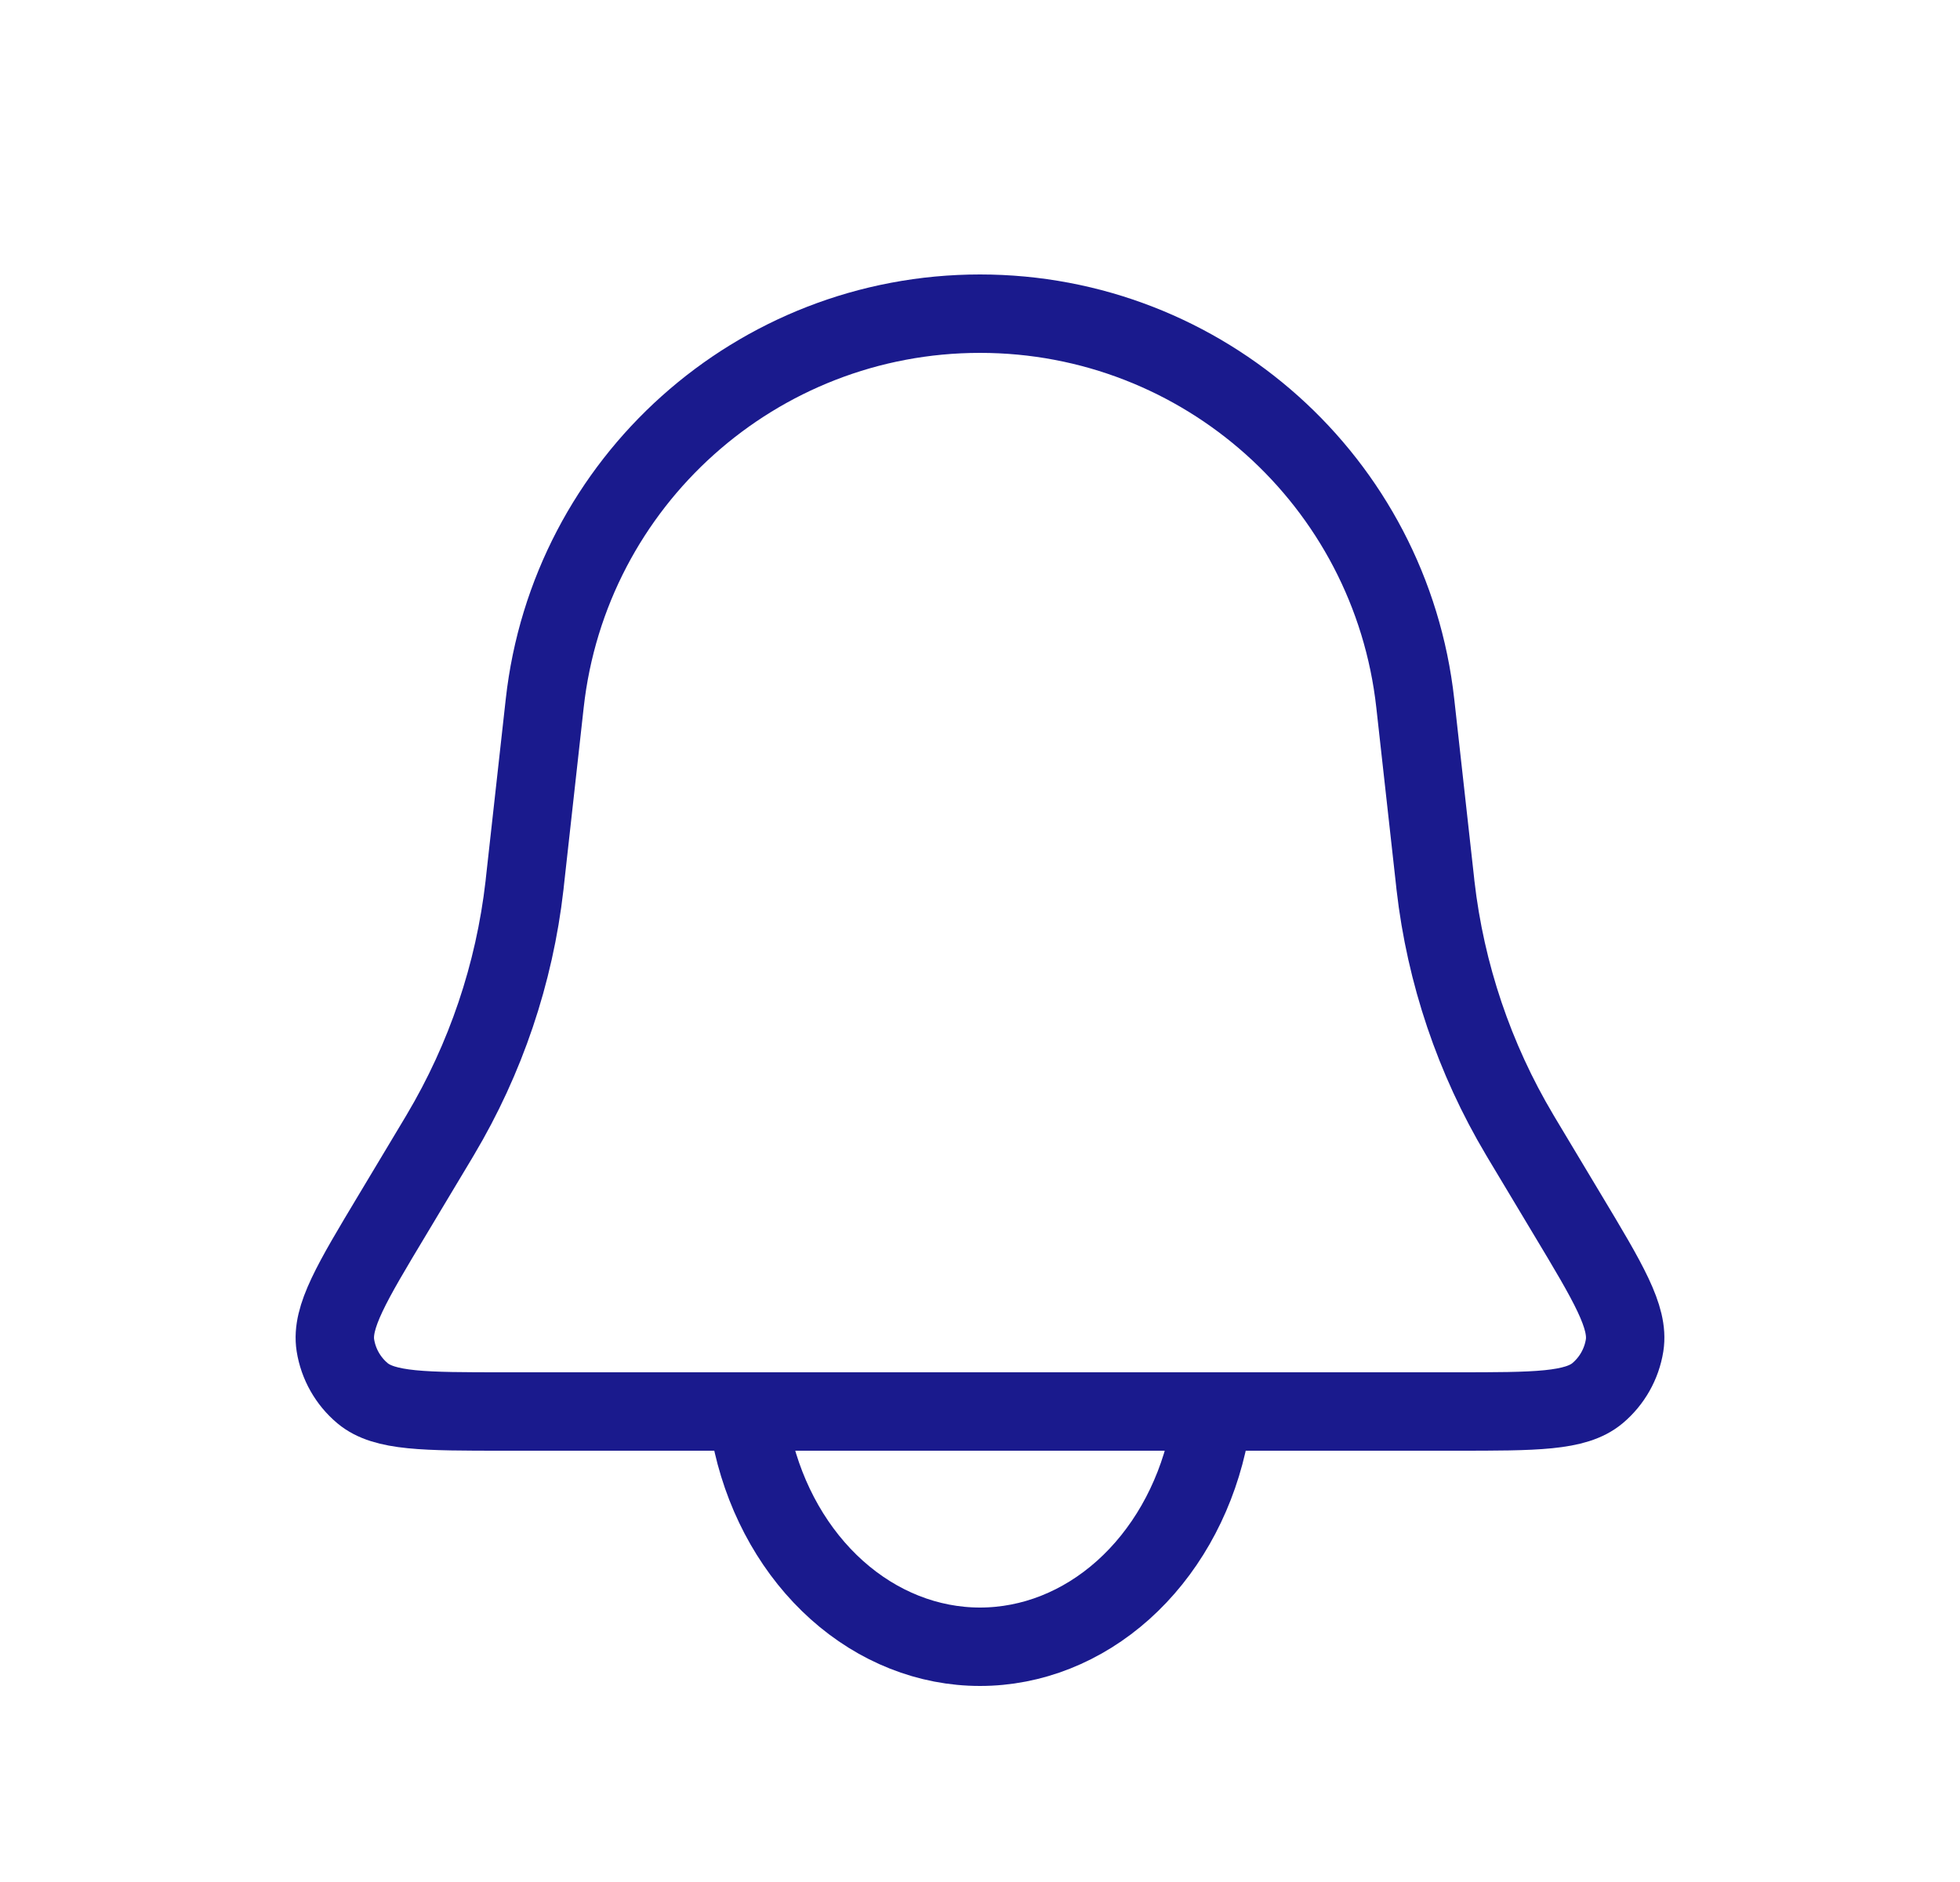 <svg width="25" height="24" viewBox="0 0 25 24" fill="none" xmlns="http://www.w3.org/2000/svg">
<path d="M6.948 8.969C7.262 6.14 9.653 4 12.5 4V4C15.347 4 17.738 6.14 18.052 8.969L18.304 11.236C18.307 11.264 18.309 11.279 18.31 11.293C18.439 12.417 18.805 13.501 19.384 14.473C19.391 14.485 19.398 14.497 19.413 14.522L19.991 15.486C20.516 16.36 20.778 16.797 20.722 17.156C20.684 17.395 20.561 17.612 20.376 17.767C20.097 18 19.587 18 18.568 18H6.432C5.413 18 4.903 18 4.624 17.767C4.439 17.612 4.316 17.395 4.278 17.156C4.222 16.797 4.484 16.36 5.009 15.486L5.587 14.522C5.602 14.497 5.609 14.485 5.616 14.473C6.195 13.501 6.561 12.417 6.69 11.293C6.691 11.279 6.693 11.264 6.696 11.236L6.948 8.969Z" stroke="#1A1A8D"/>
<path d="M9.602 18.406C9.773 19.15 10.15 19.808 10.674 20.277C11.198 20.746 11.84 21 12.5 21C13.16 21 13.802 20.746 14.326 20.277C14.85 19.808 15.227 19.15 15.398 18.406" stroke="#1A1A8D" stroke-linecap="round"/>
</svg>
